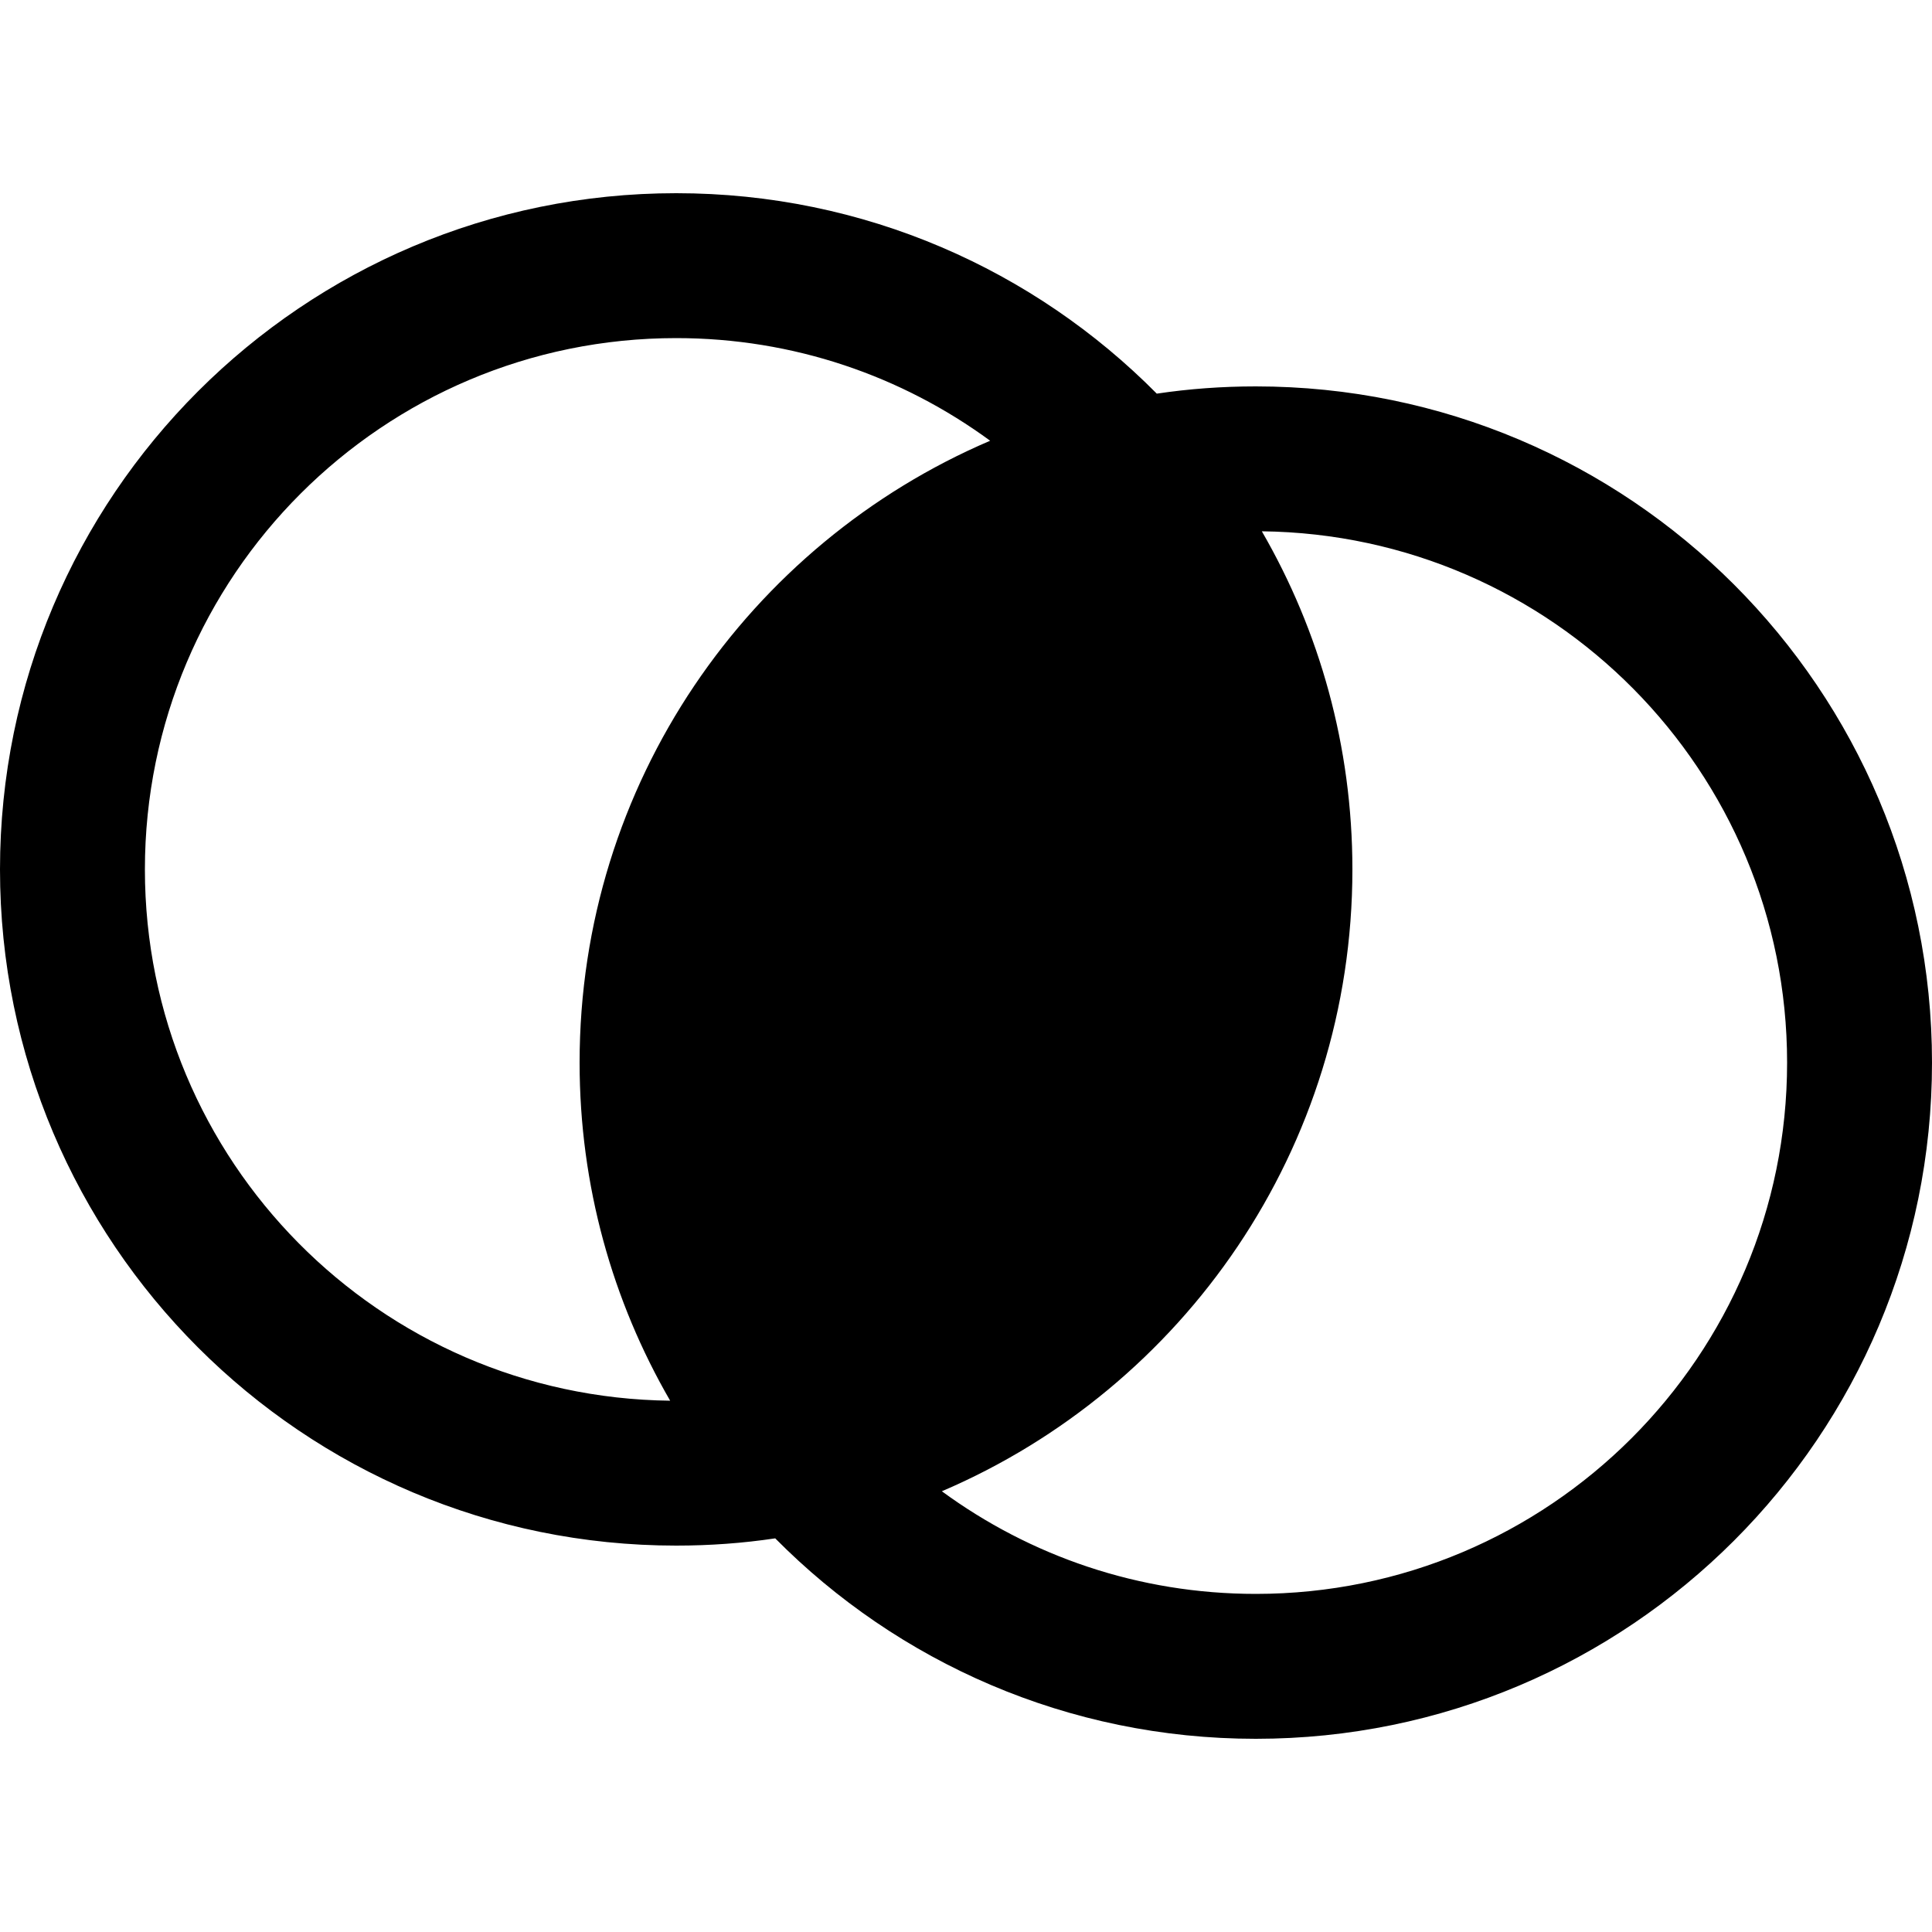 <svg xmlns="http://www.w3.org/2000/svg" width="24" height="24" viewBox="0 0 640 512"><path d="M192 288c0 40.8 10.9 79 30 112c-96.3-1.1-174-79.5-174-176c0-97.2 78.8-176 176-176c38.9 0 74.8 12.6 104 34C248 116.2 192 195.5 192 288zm32 160c11.2 0 22.1-.8 32.8-2.4c40.6 41 96.9 66.4 159.2 66.4c123.7 0 224-100.3 224-224S539.7 64 416 64c-11.2 0-22.1 .8-32.8 2.4C342.6 25.4 286.3 0 224 0C100.3 0 0 100.3 0 224S100.3 448 224 448zm192 16c-38.9 0-74.8-12.6-104-34C392 395.8 448 316.5 448 224c0-40.8-10.9-79-30-112c96.3 1.1 174 79.5 174 176c0 97.2-78.8 176-176 176z"/></svg>